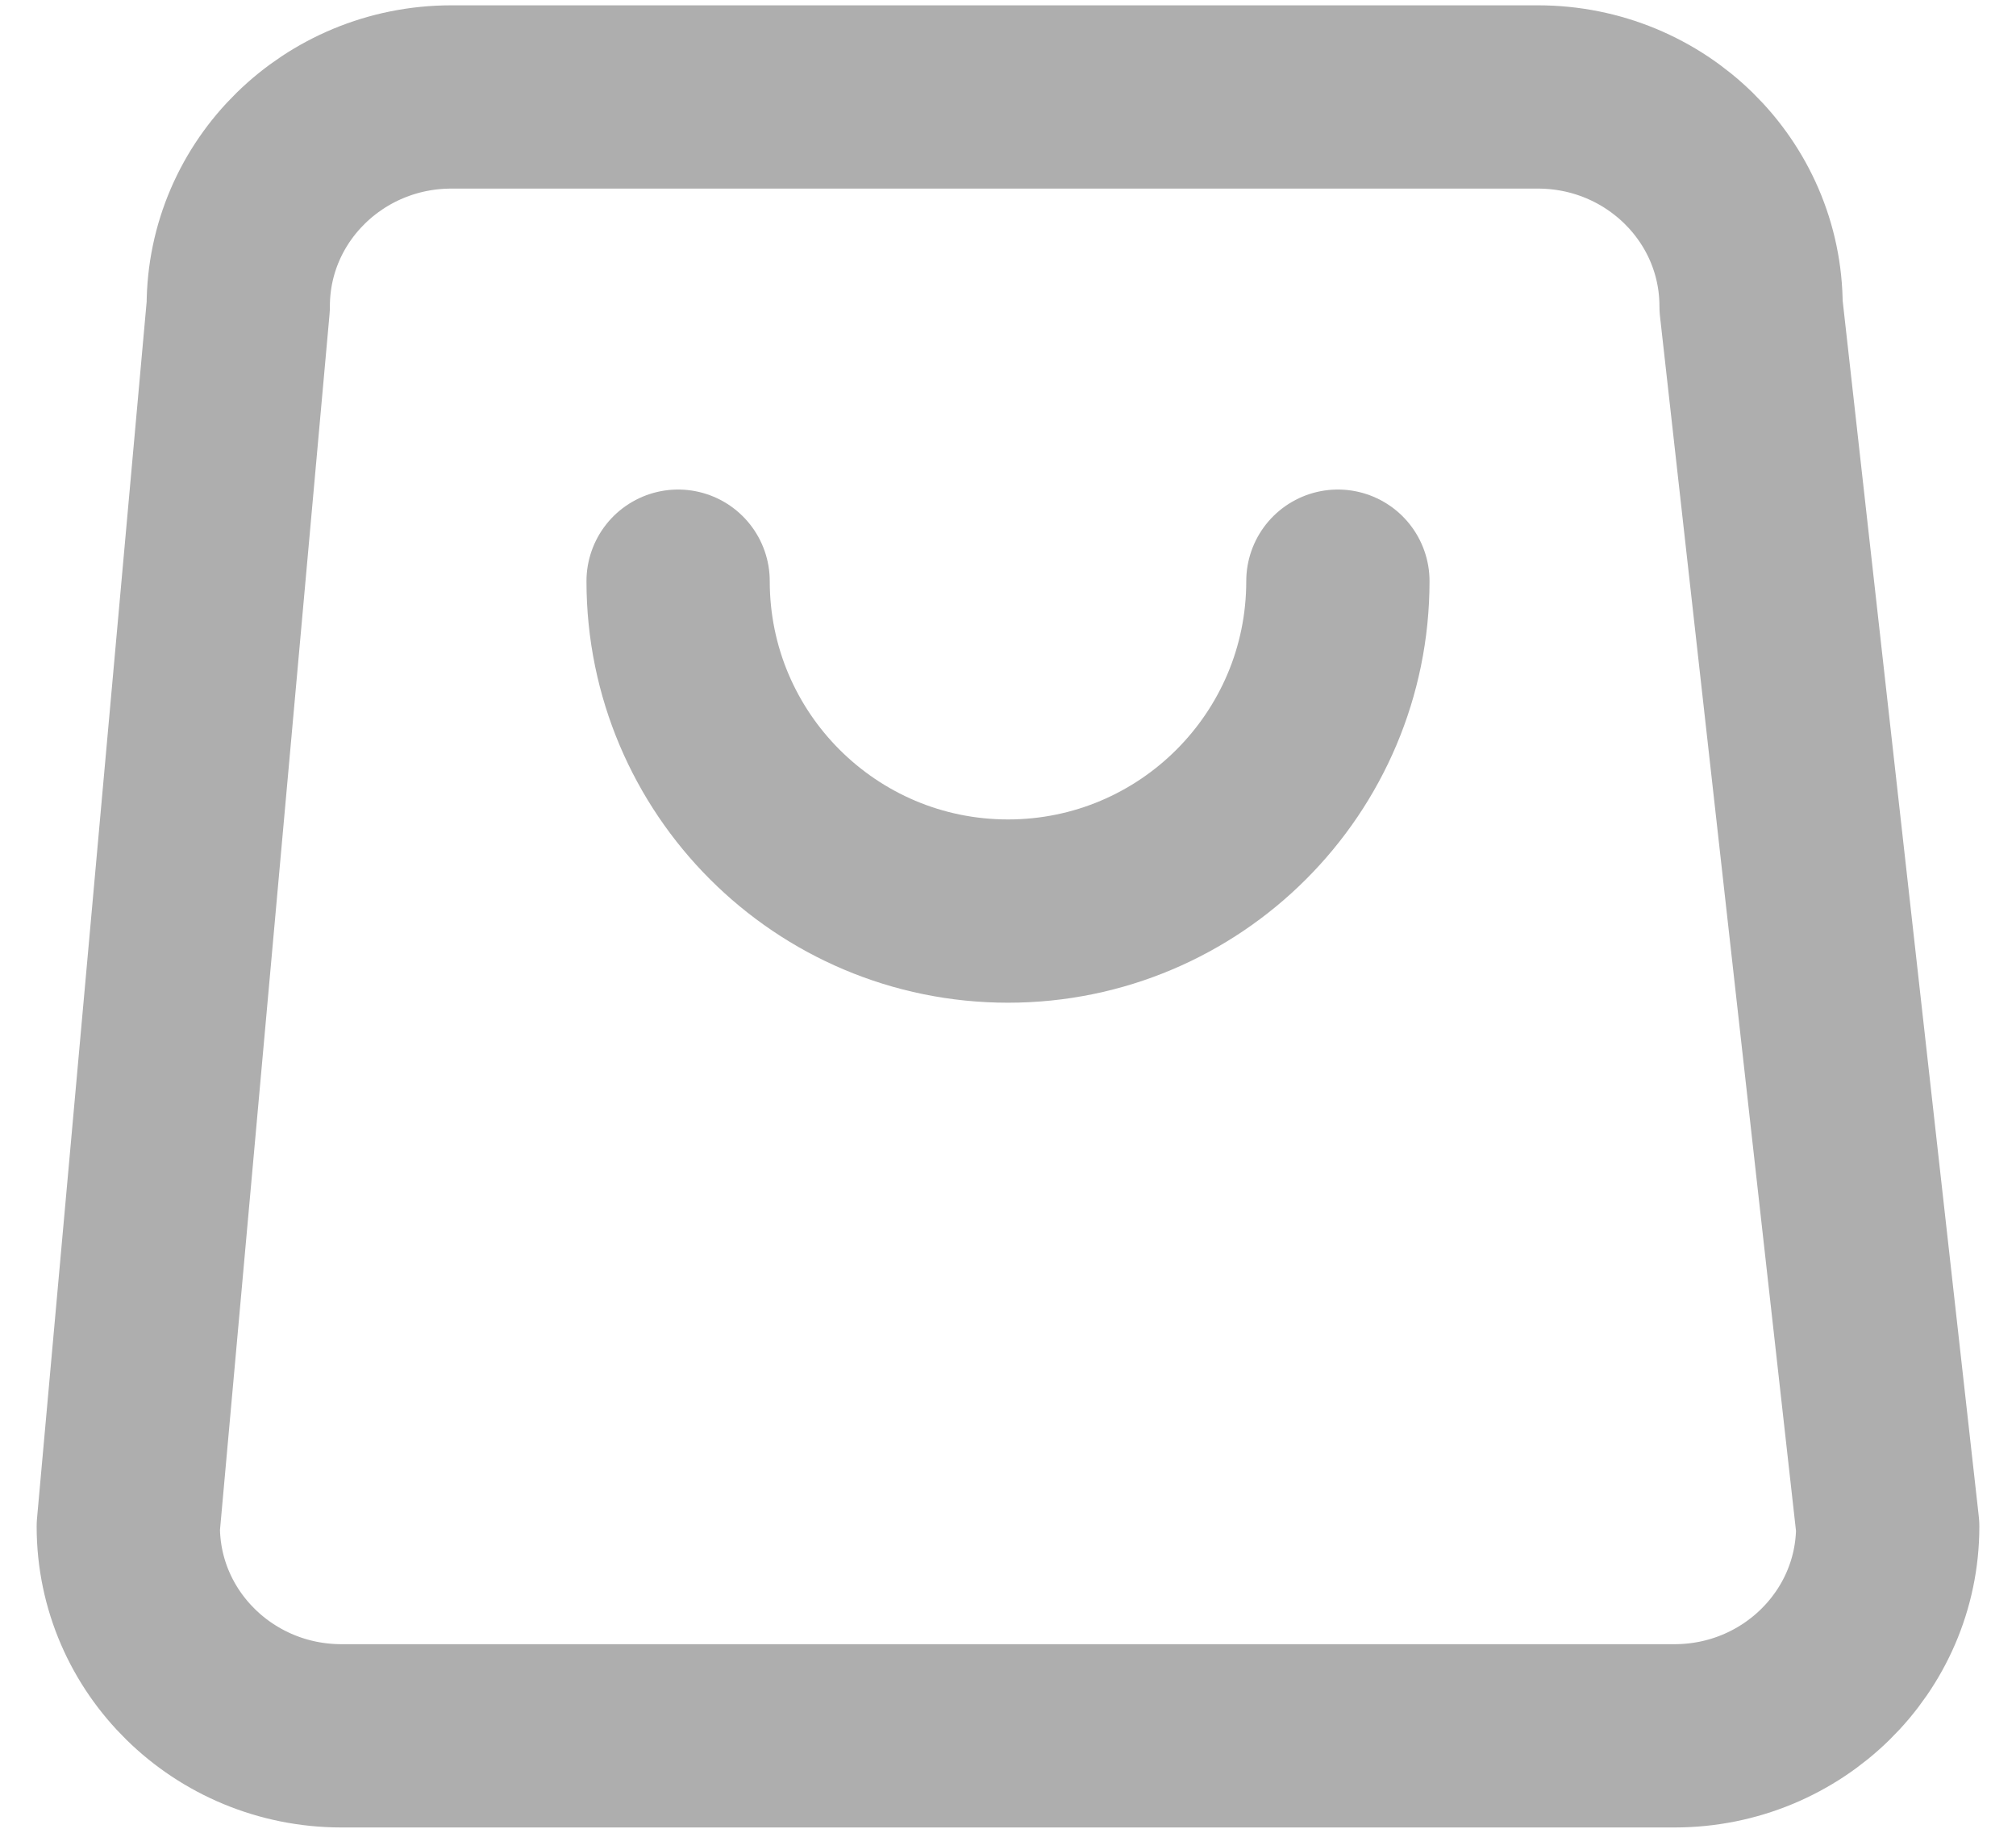 <svg width="22" height="20" viewBox="0 0 22 20" fill="none" xmlns="http://www.w3.org/2000/svg">
<path d="M14.6 6.342C14.6 8.33 12.988 9.942 11 9.942C9.012 9.942 7.4 8.33 7.4 6.342M3.727 18.942H18.273C19.558 18.942 20.6 17.919 20.6 16.658L19.109 3.342C19.109 2.08 18.067 1.058 16.782 1.058H4.927C3.642 1.058 2.6 2.08 2.6 3.342L1.4 16.658C1.4 17.919 2.442 18.942 3.727 18.942Z" stroke="#AEAEAE" stroke-width="2" stroke-linecap="round" stroke-linejoin="round"/>
</svg>
